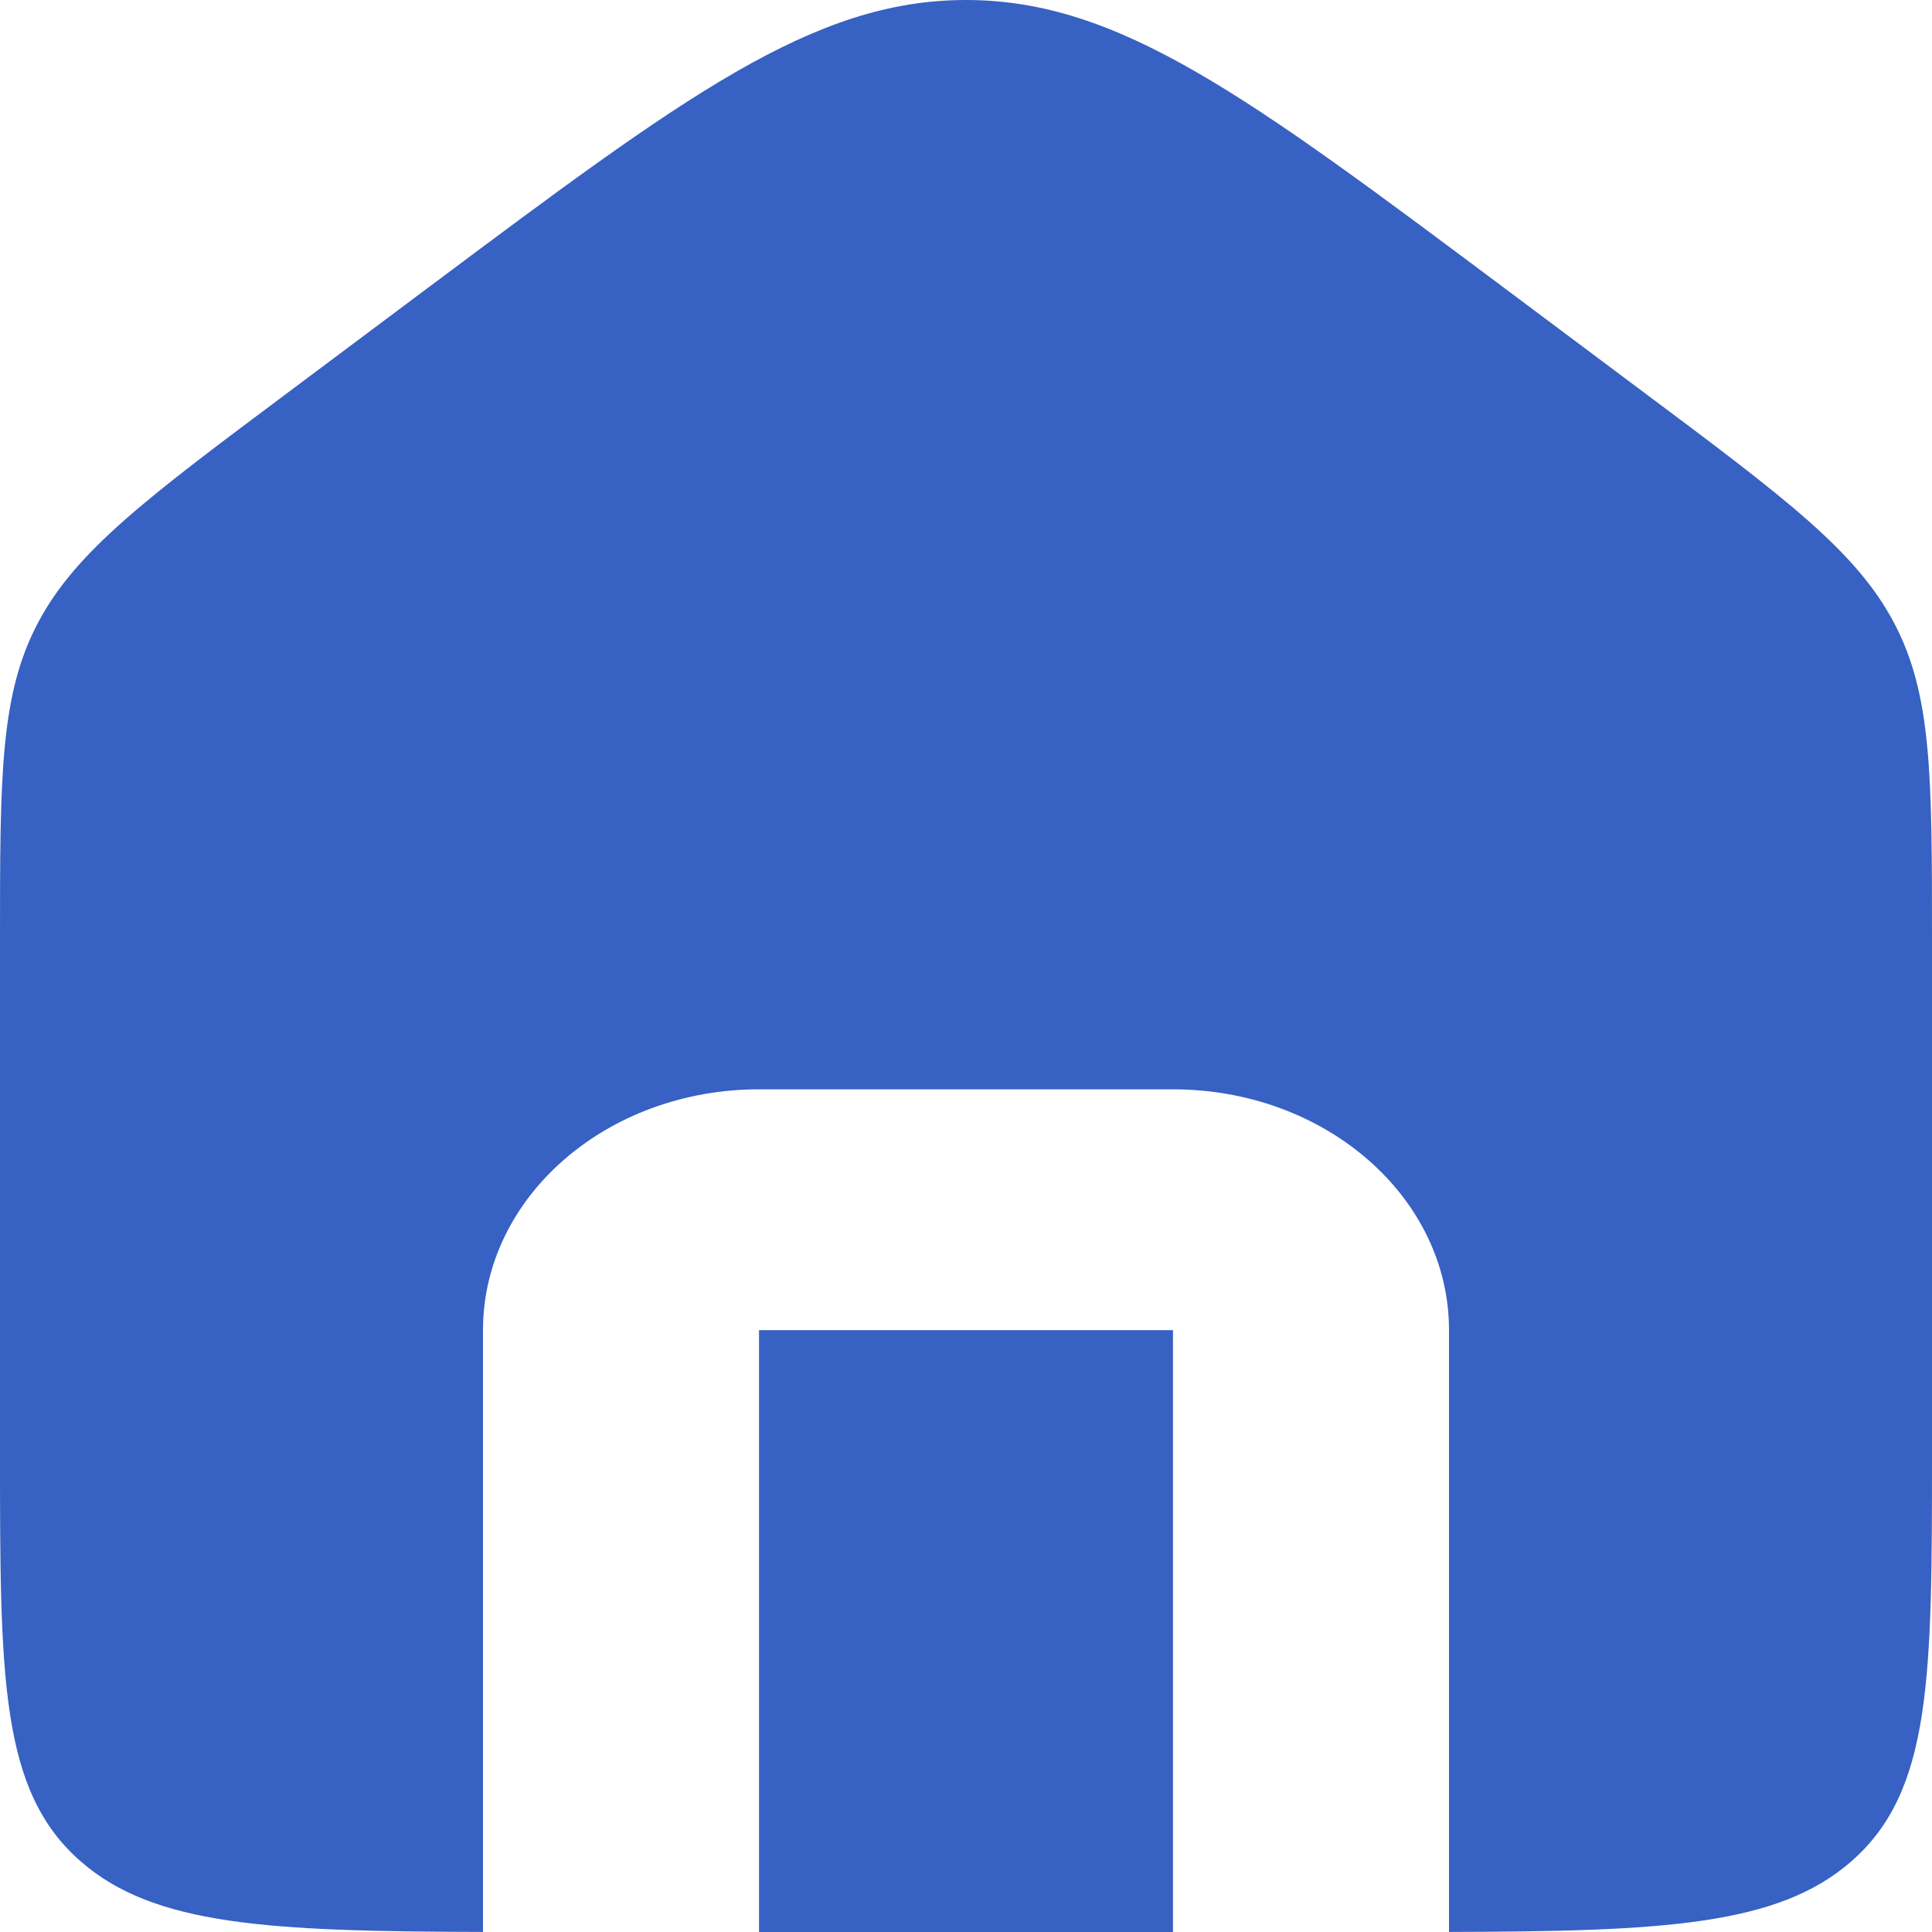 <svg width="30" height="30" viewBox="0 0 30 30" fill="none" xmlns="http://www.w3.org/2000/svg">
<path fill-rule="evenodd" clip-rule="evenodd" d="M0.588 9.674C-3.19311e-07 10.789 0 12.058 0 14.596V22.523C0 26.048 3.83173e-07 27.81 1.255 28.905C2.394 29.899 4.163 29.991 7.5 29.999V20.654C7.5 18.589 9.419 16.915 11.786 16.915H18.214C20.581 16.915 22.5 18.589 22.5 20.654V29.999C25.837 29.991 27.606 29.899 28.745 28.905C30 27.81 30 26.048 30 22.523V14.596C30 12.058 30 10.789 29.412 9.674C28.824 8.558 27.719 7.732 25.51 6.081L23.367 4.478C19.374 1.493 17.378 0 15 0C12.622 0 10.626 1.493 6.633 4.478L4.49 6.081C2.281 7.732 1.176 8.558 0.588 9.674ZM18.214 30V20.654H11.786V30H18.214Z" fill="#3761C3"/>
</svg>
